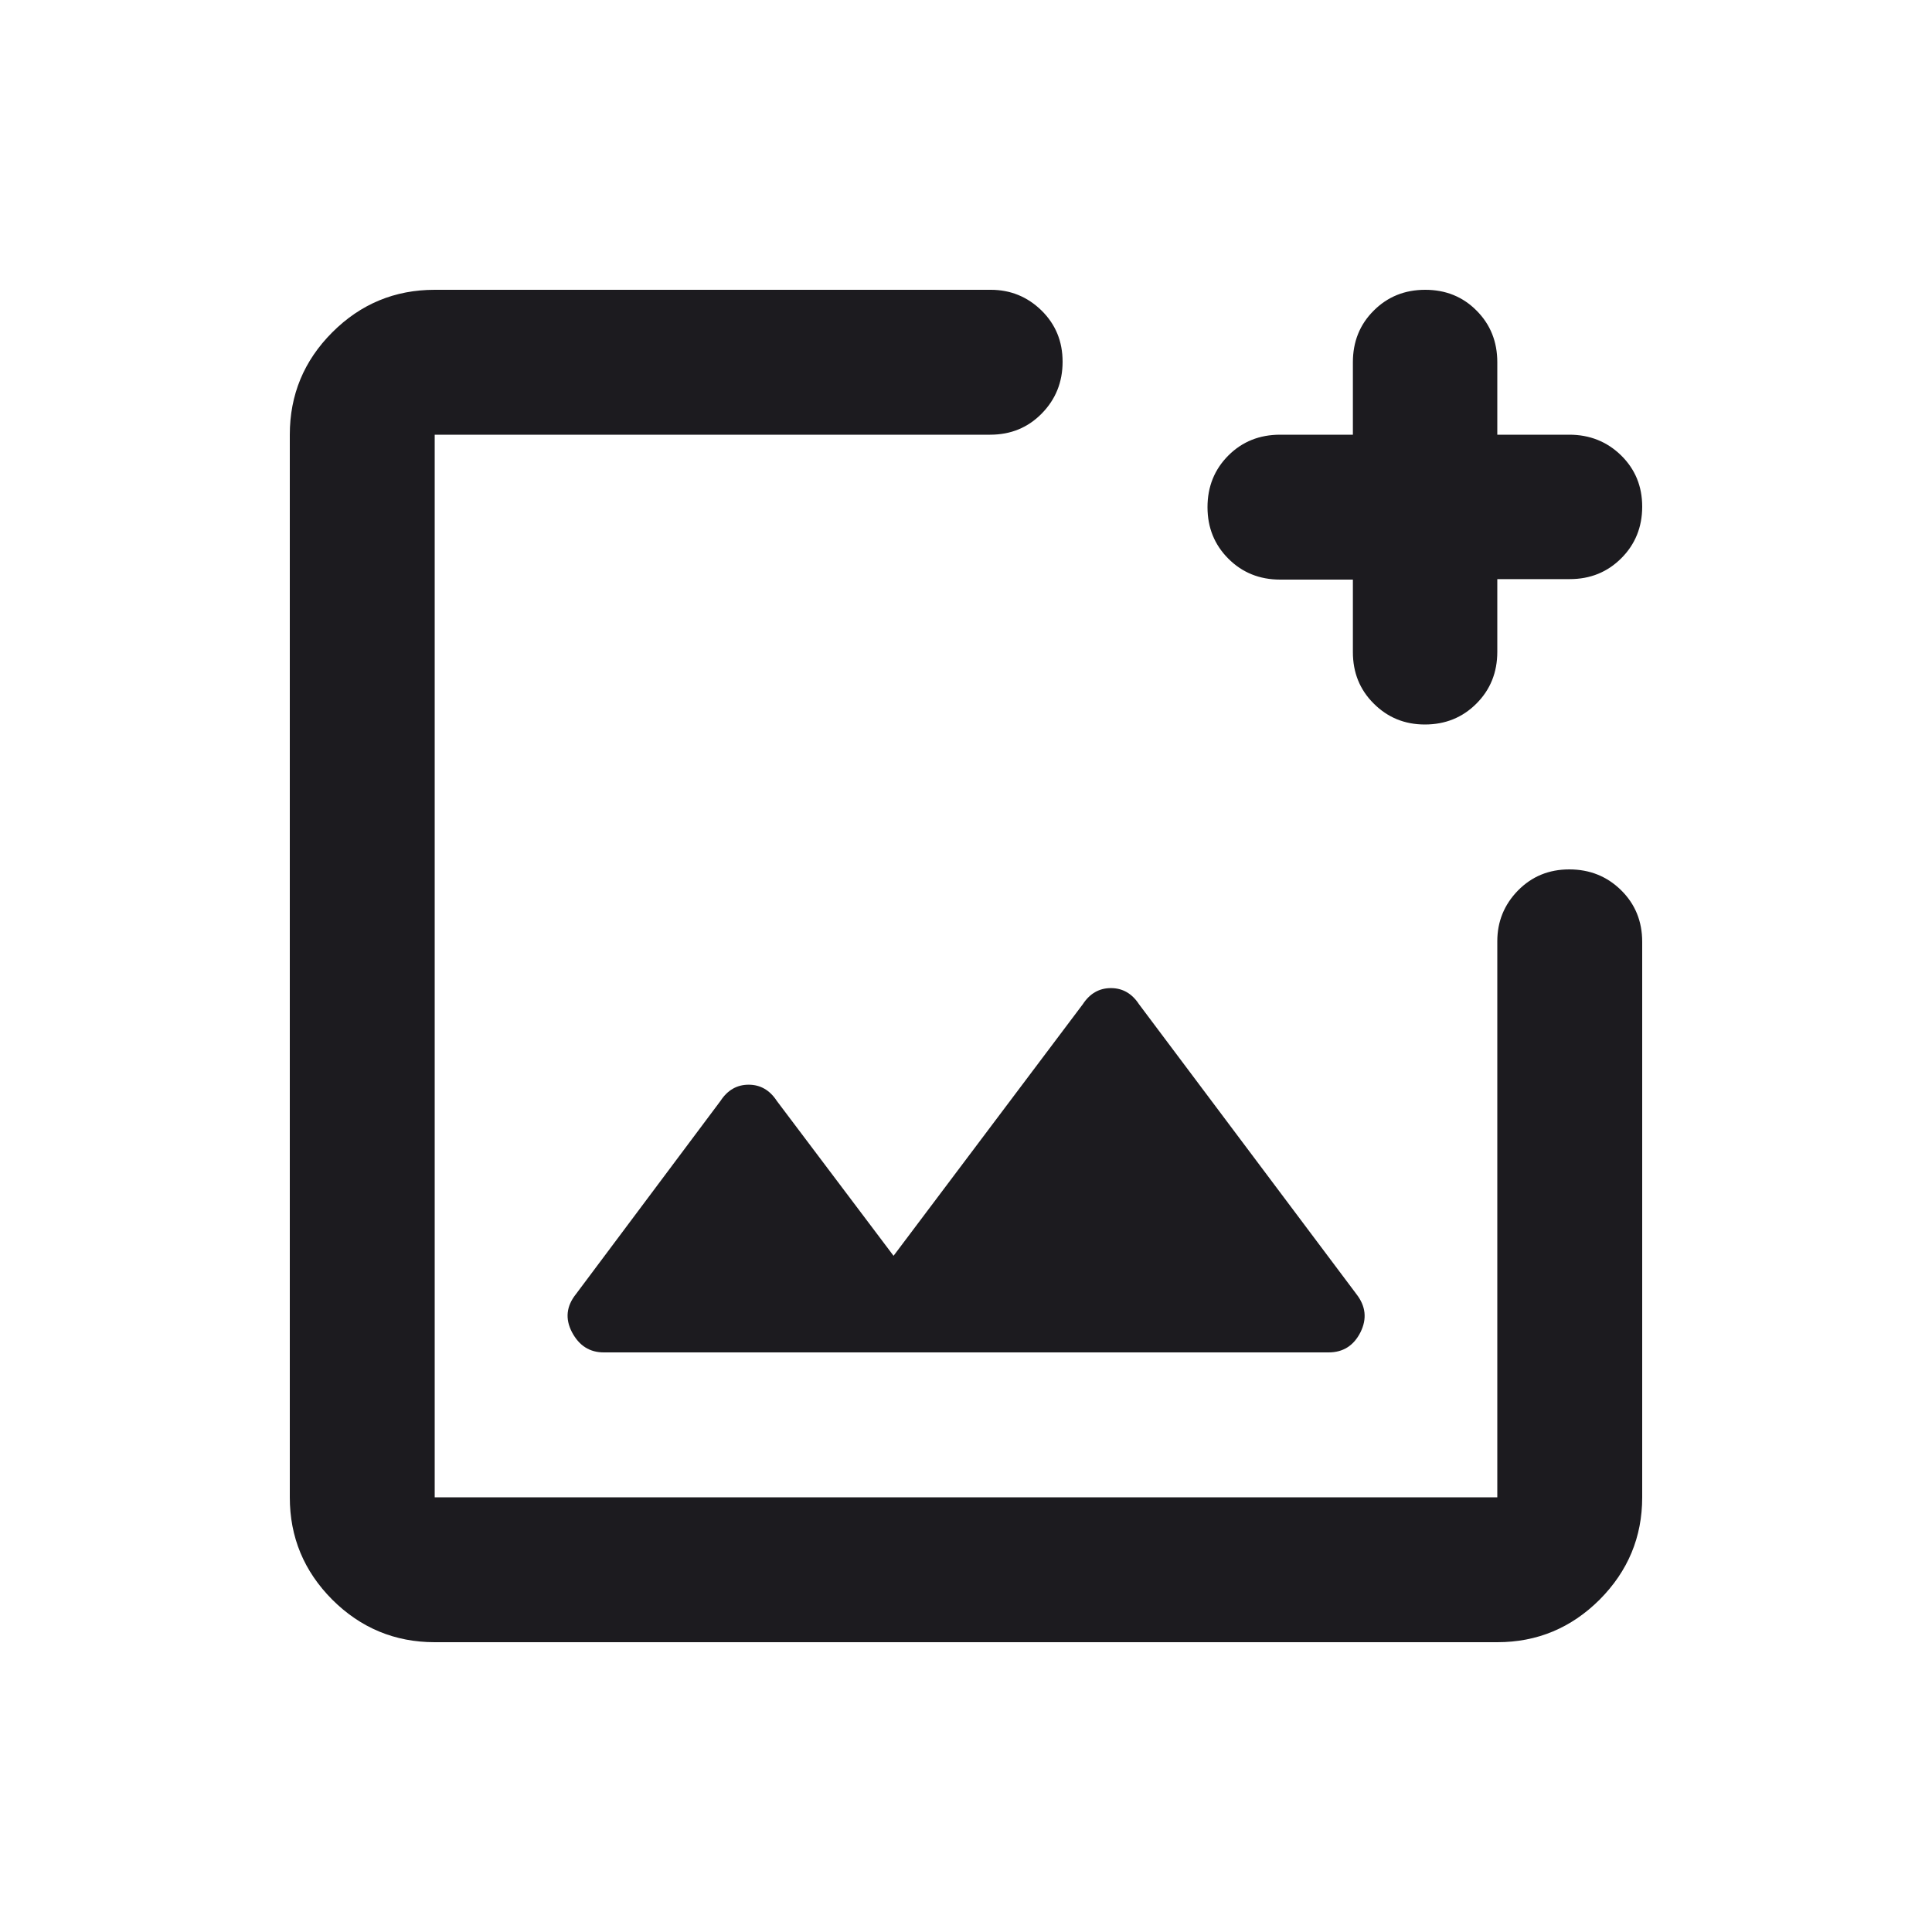 <svg width="16" height="16" viewBox="0 0 16 16" fill="none" xmlns="http://www.w3.org/2000/svg">
<mask id="mask0_797_32192" style="mask-type:alpha" maskUnits="userSpaceOnUse" x="0" y="0" width="16" height="16">
<rect width="16" height="16" fill="#D9D9D9"/>
</mask>
<g mask="url(#mask0_797_32192)">
<path d="M3.6 13.6C3.27 13.6 2.987 13.482 2.752 13.248C2.517 13.012 2.4 12.73 2.4 12.4V3.6C2.4 3.27 2.517 2.987 2.752 2.752C2.987 2.517 3.27 2.4 3.6 2.4H8.205C8.368 2.4 8.508 2.457 8.625 2.571C8.742 2.686 8.8 2.827 8.8 2.996C8.8 3.165 8.742 3.308 8.627 3.425C8.512 3.542 8.37 3.6 8.2 3.6H3.6V12.4H12.4V7.795C12.4 7.632 12.457 7.492 12.571 7.375C12.686 7.258 12.827 7.2 12.996 7.2C13.165 7.2 13.308 7.257 13.425 7.372C13.542 7.487 13.6 7.63 13.6 7.8V12.4C13.6 12.73 13.482 13.012 13.247 13.248C13.012 13.482 12.73 13.6 12.4 13.6H3.6ZM11.204 4.8H10.602C10.431 4.8 10.288 4.742 10.173 4.627C10.058 4.512 10 4.37 10 4.2C10 4.03 10.058 3.887 10.173 3.772C10.288 3.657 10.431 3.6 10.602 3.6H11.204V3C11.204 2.83 11.261 2.687 11.377 2.572C11.492 2.457 11.634 2.4 11.803 2.4C11.972 2.4 12.114 2.457 12.228 2.572C12.343 2.687 12.4 2.83 12.4 3V3.6H12.996C13.165 3.6 13.308 3.657 13.425 3.771C13.542 3.886 13.6 4.027 13.6 4.196C13.6 4.365 13.542 4.508 13.427 4.623C13.312 4.738 13.17 4.796 13 4.796H12.4V5.398C12.4 5.569 12.342 5.712 12.227 5.827C12.112 5.942 11.97 6 11.8 6C11.633 6 11.492 5.942 11.377 5.827C11.261 5.712 11.204 5.57 11.204 5.4V4.8ZM7.4 10.4L6.433 9.117C6.375 9.028 6.297 8.983 6.2 8.983C6.103 8.983 6.025 9.028 5.967 9.117L4.77 10.717C4.69 10.817 4.679 10.922 4.737 11.033C4.796 11.144 4.883 11.2 5 11.2H11.003C11.123 11.2 11.211 11.144 11.267 11.033C11.322 10.922 11.311 10.817 11.233 10.717L9.433 8.317C9.375 8.228 9.297 8.183 9.2 8.183C9.103 8.183 9.025 8.228 8.967 8.317L7.4 10.4Z" fill="#1C1B1F"/>
</g>
</svg>
